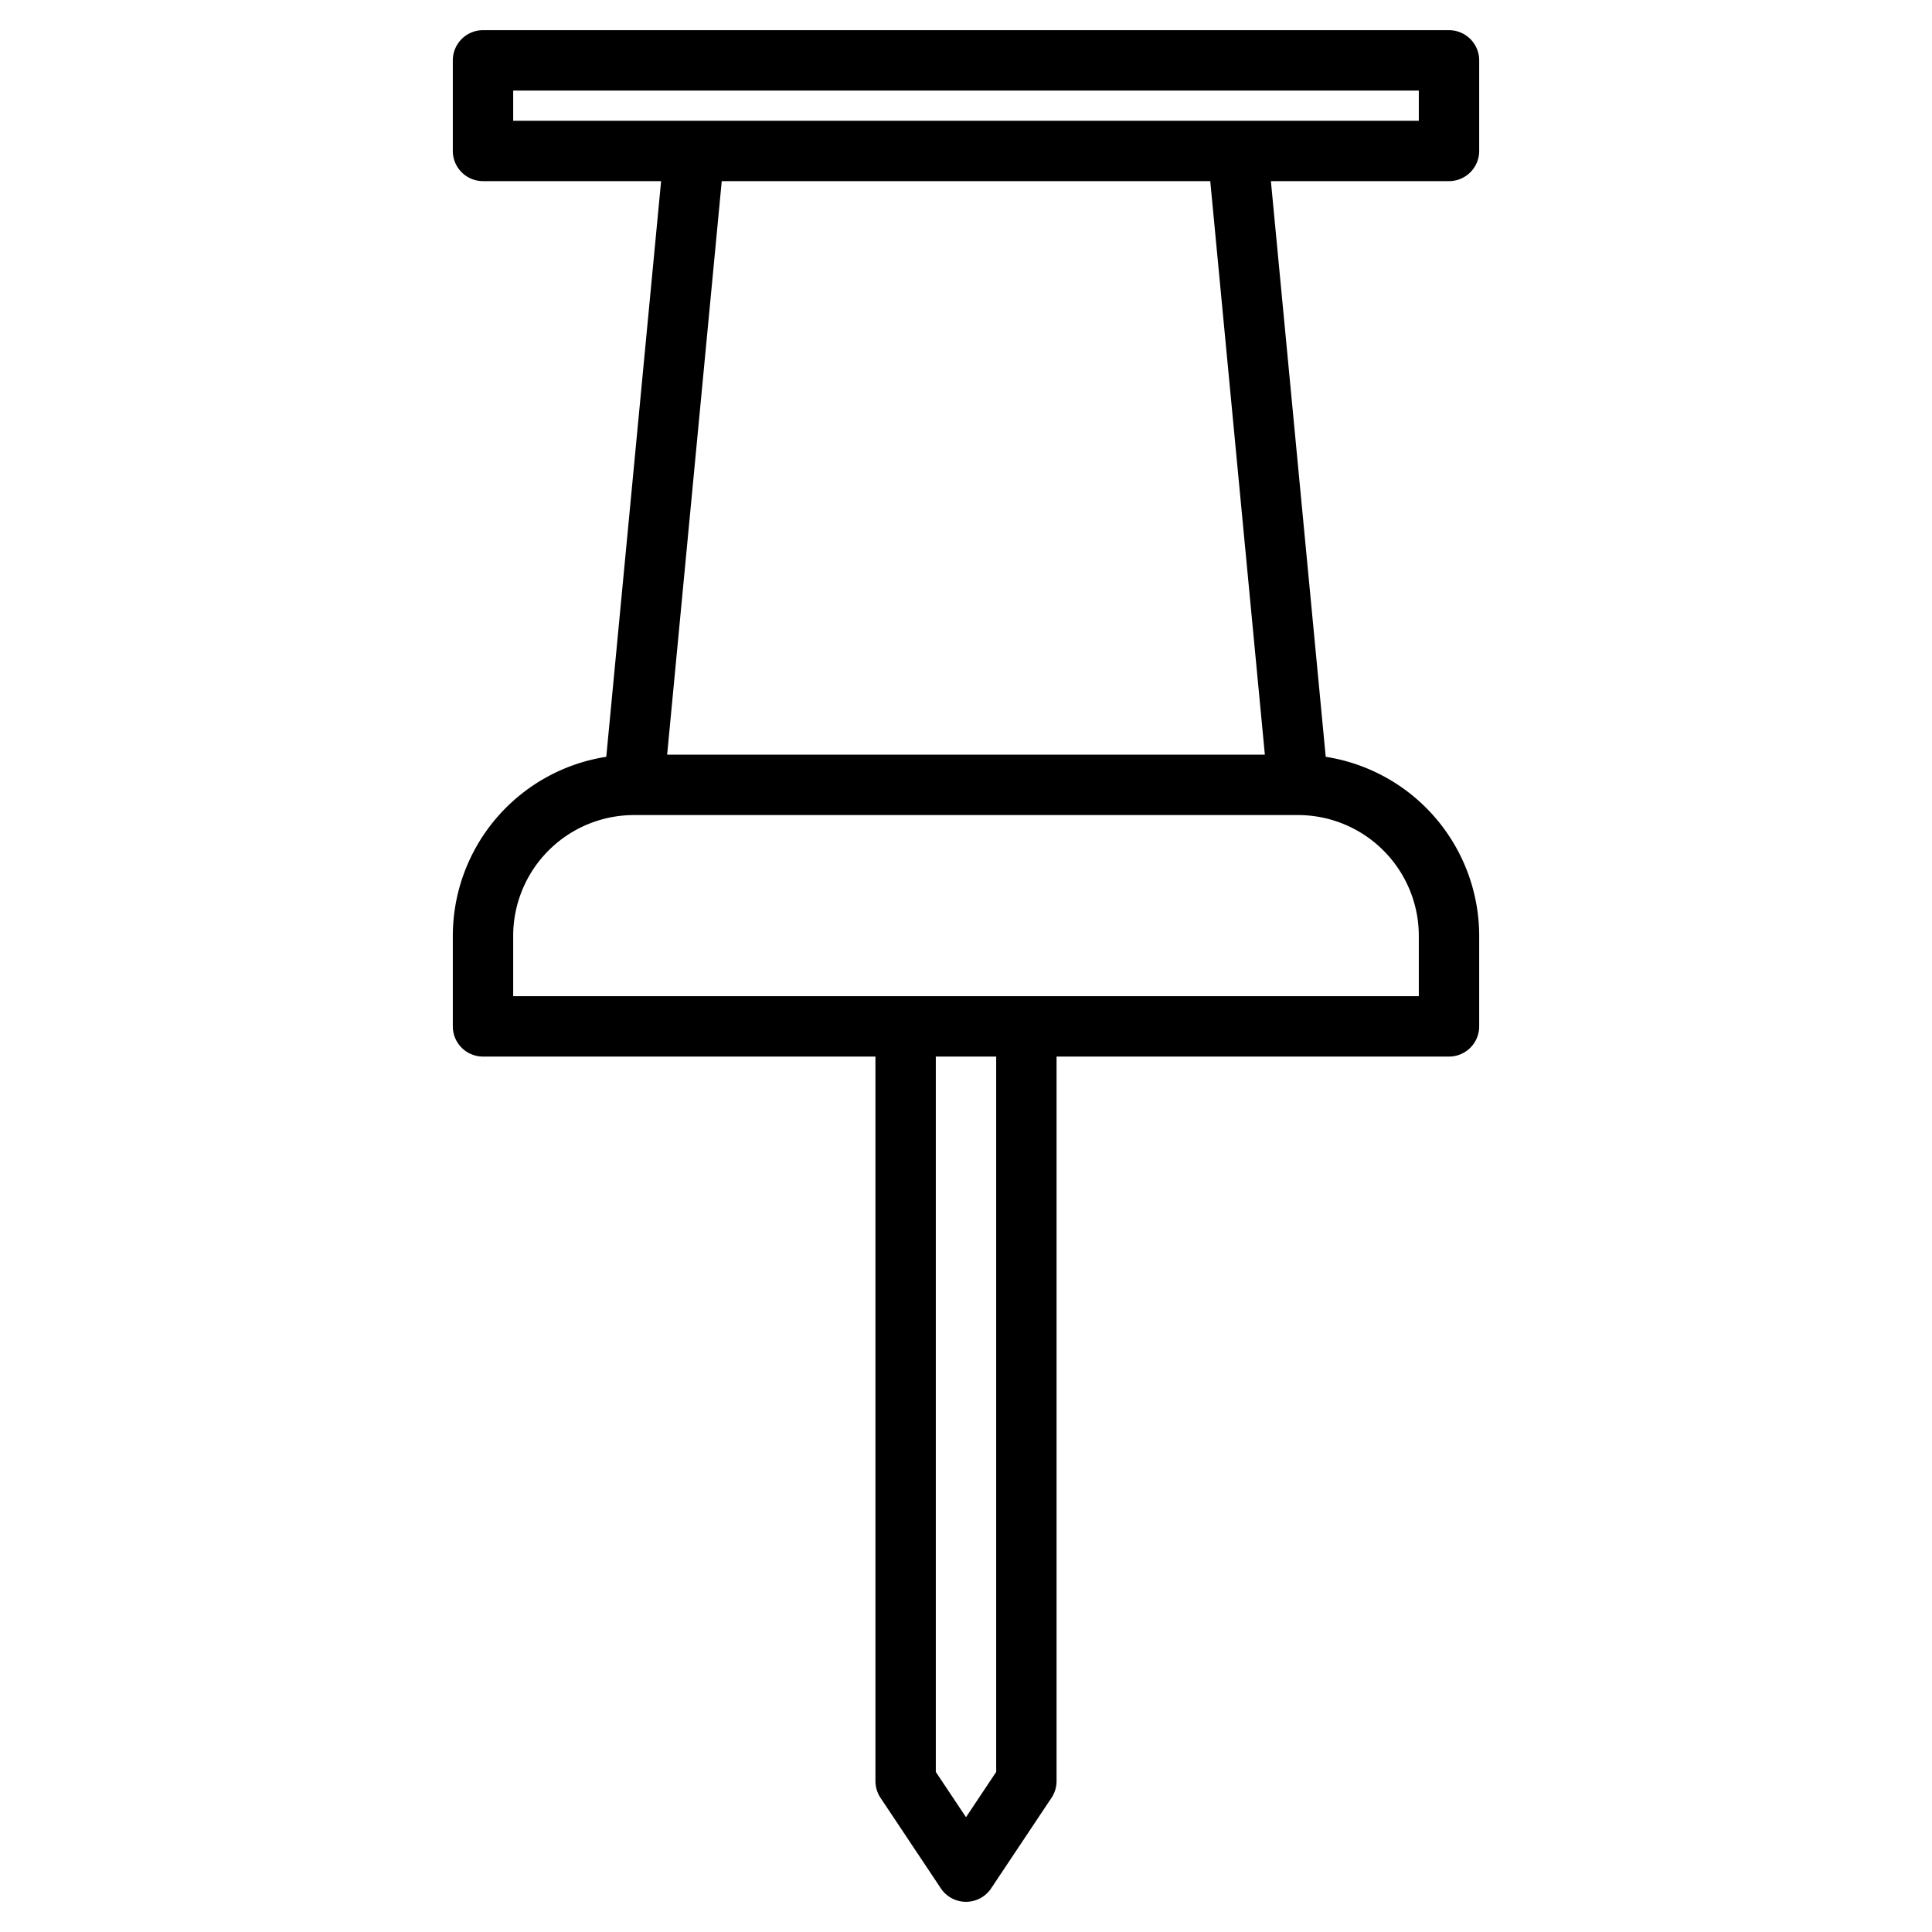 <?xml version="1.0"?>
<svg xmlns="http://www.w3.org/2000/svg" width="512" height="512" viewBox="0 0 512 512"><path d="M392,40V16a8,8,0,0,0-8-8H128a8,8,0,0,0-8,8V40a8,8,0,0,0,8,8h47.2L160.67,200.56A48.073,48.073,0,0,0,120,248v24a8,8,0,0,0,8,8H232V472a8.066,8.066,0,0,0,1.34,4.44l16,24a8.01,8.01,0,0,0,13.32,0l16-24A8.066,8.066,0,0,0,280,472V280H384a8,8,0,0,0,8-8V248a48.073,48.073,0,0,0-40.67-47.44L336.8,48H384A8,8,0,0,0,392,40ZM264,469.58l-8,12-8-12V280h16ZM344,216a32.036,32.036,0,0,1,32,32v16H136V248a32.036,32.036,0,0,1,32-32ZM176.8,200,191.27,48H320.73L335.2,200ZM376,32H136V24H376Z"/></svg>
